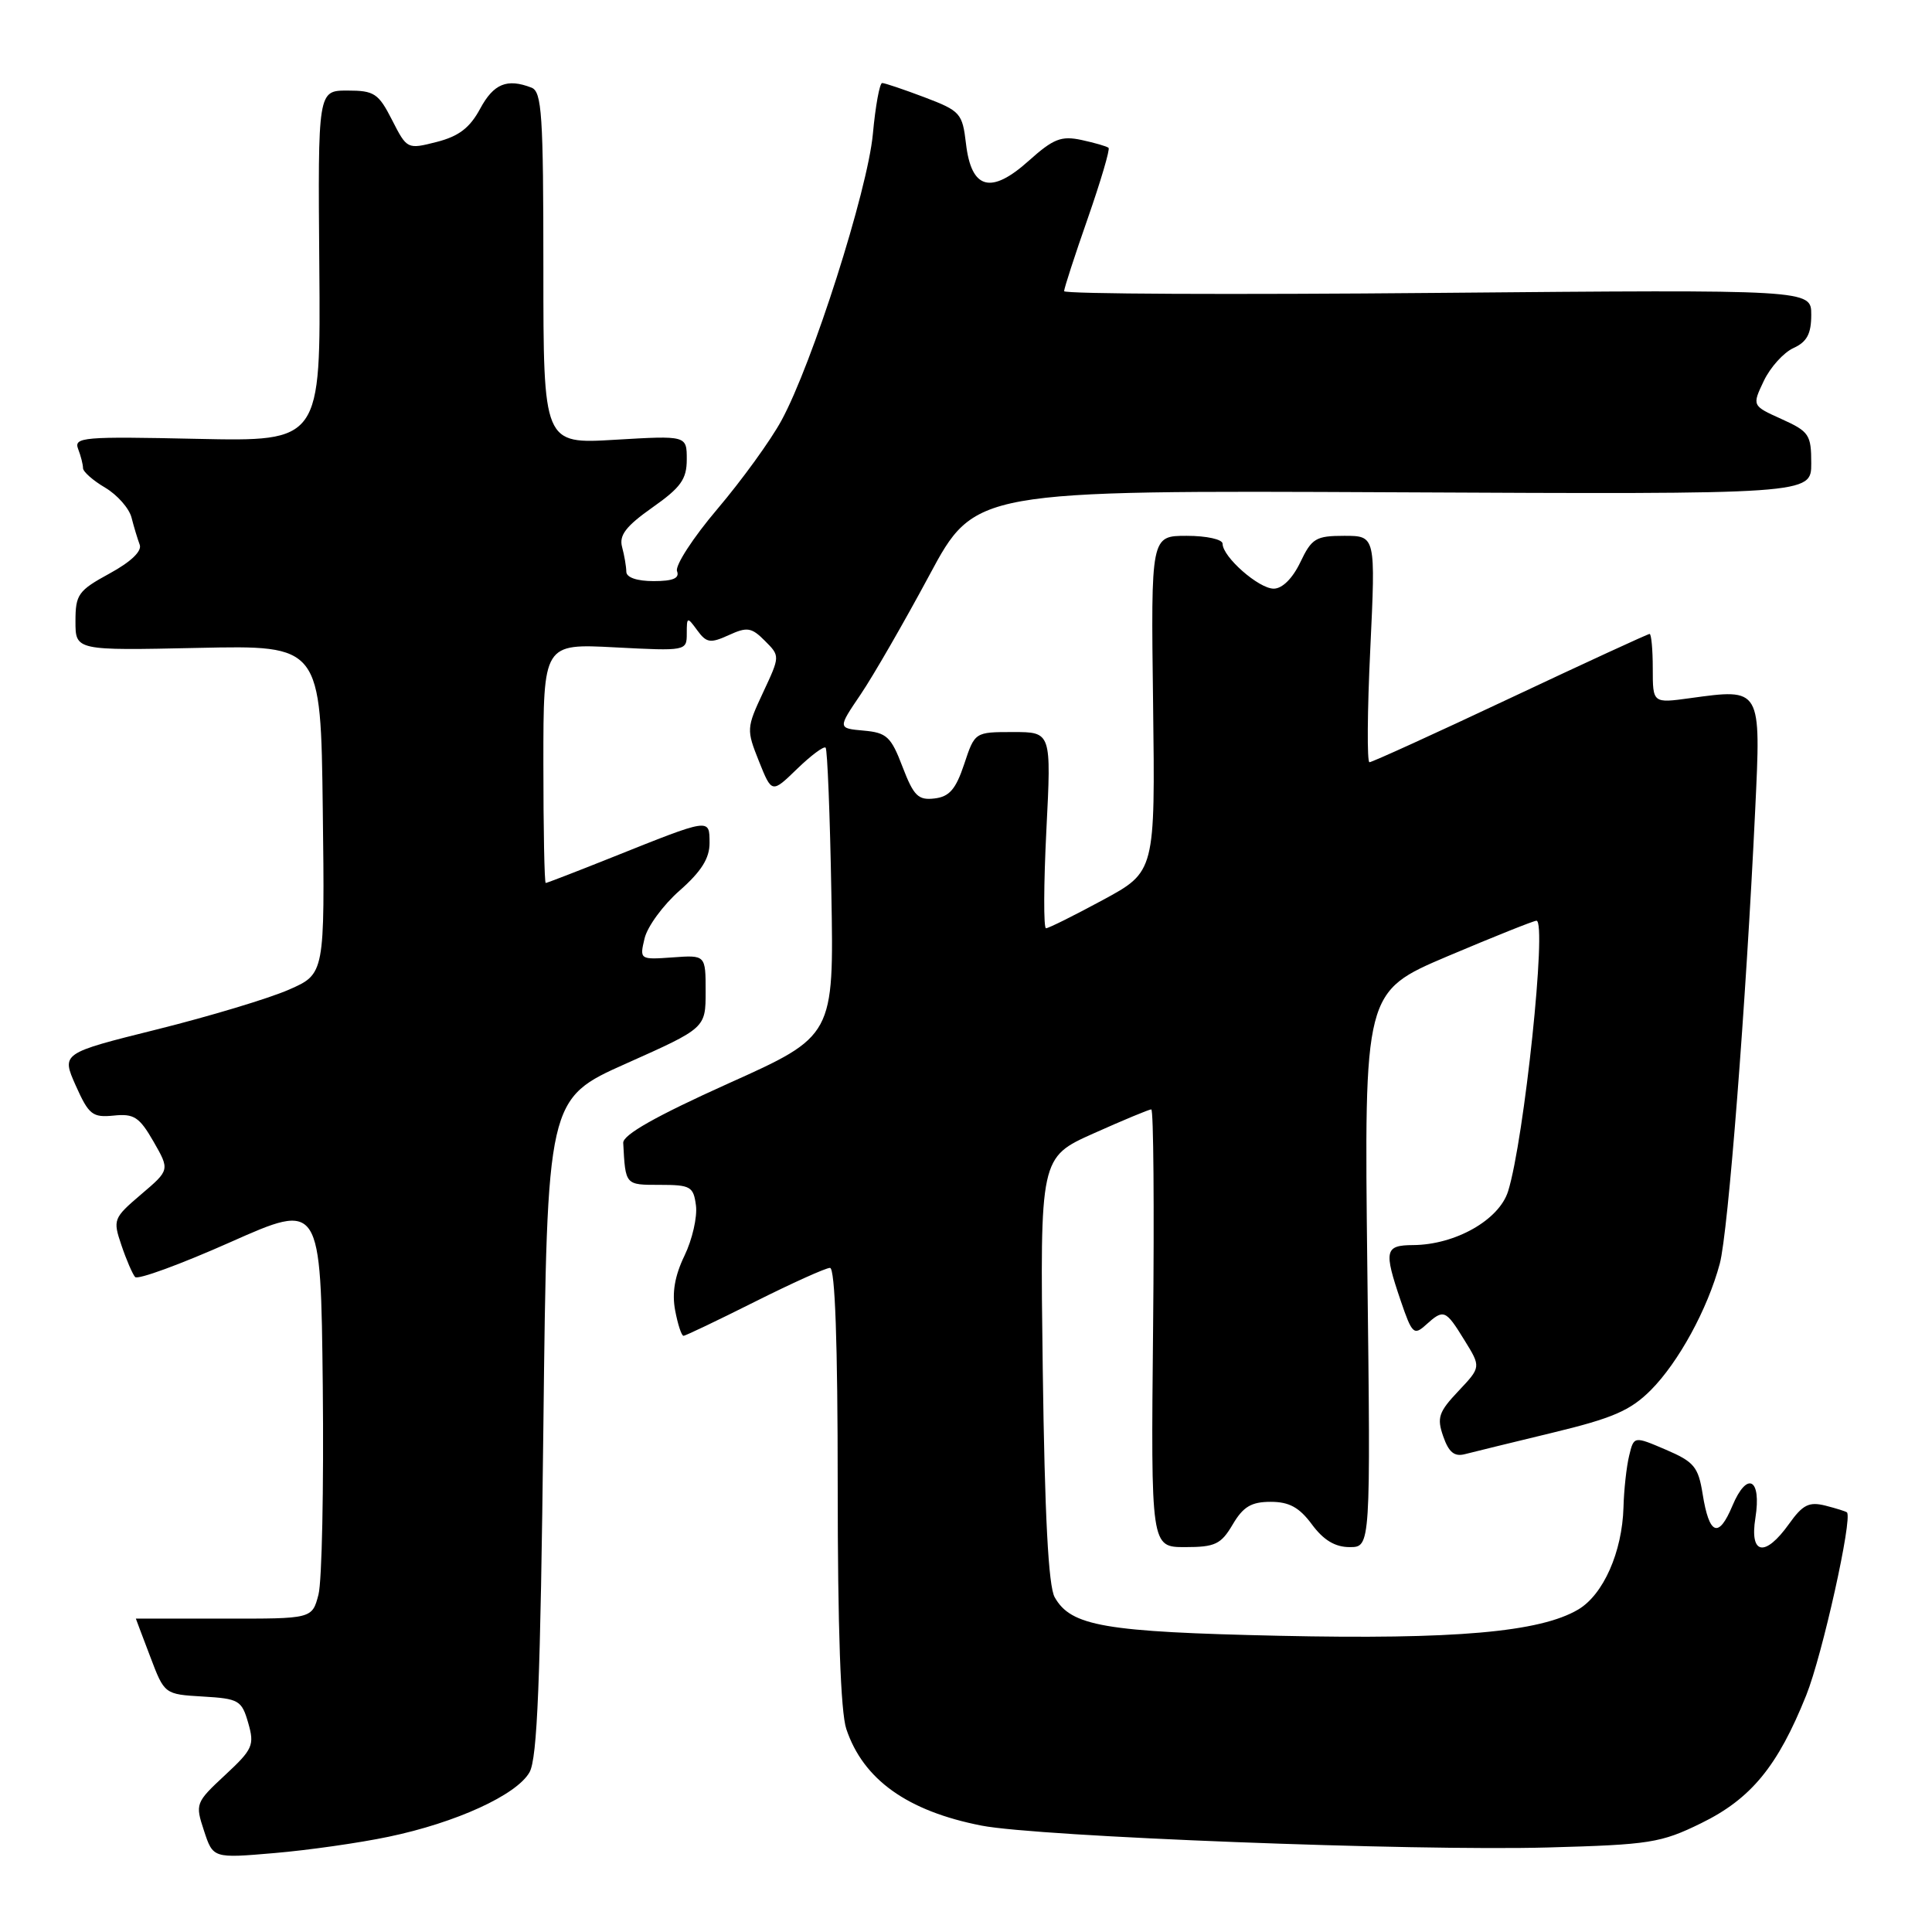 <?xml version="1.0" encoding="UTF-8" standalone="no"?>
<!DOCTYPE svg PUBLIC "-//W3C//DTD SVG 1.1//EN" "http://www.w3.org/Graphics/SVG/1.1/DTD/svg11.dtd" >
<svg xmlns="http://www.w3.org/2000/svg" xmlns:xlink="http://www.w3.org/1999/xlink" version="1.1" viewBox="0 0 256 256">
 <g >
 <path fill="currentColor"
d=" M 51.49 243.38 C 60.41 241.52 68.45 237.85 70.16 234.84 C 71.20 233.03 71.61 222.72 72.00 189.05 C 72.50 145.59 72.50 145.59 83.00 140.91 C 93.50 136.22 93.50 136.22 93.50 131.38 C 93.50 126.54 93.50 126.54 89.12 126.86 C 84.77 127.17 84.74 127.15 85.41 124.34 C 85.78 122.78 87.87 119.92 90.06 118.00 C 92.94 115.46 94.03 113.72 94.02 111.68 C 94.00 108.39 94.19 108.37 81.06 113.62 C 76.41 115.48 72.47 117.00 72.31 117.00 C 72.14 117.00 72.00 109.86 72.00 101.14 C 72.00 85.28 72.00 85.28 81.50 85.78 C 90.92 86.27 91.00 86.25 91.00 83.95 C 91.00 81.71 91.06 81.70 92.39 83.52 C 93.61 85.19 94.12 85.27 96.56 84.16 C 99.00 83.04 99.58 83.13 101.35 84.91 C 103.37 86.93 103.37 86.93 101.11 91.76 C 98.91 96.46 98.90 96.70 100.56 100.86 C 102.27 105.13 102.27 105.13 105.62 101.88 C 107.46 100.10 109.16 98.83 109.40 99.07 C 109.63 99.31 109.98 108.00 110.16 118.39 C 110.50 137.28 110.50 137.28 96.50 143.57 C 86.91 147.89 82.53 150.37 82.58 151.44 C 82.88 157.07 82.82 157.00 87.43 157.00 C 91.52 157.00 91.89 157.22 92.22 159.75 C 92.41 161.26 91.73 164.25 90.70 166.38 C 89.41 169.05 89.02 171.31 89.46 173.63 C 89.81 175.48 90.30 177.00 90.57 177.00 C 90.83 177.00 95.07 174.97 100.00 172.50 C 104.93 170.03 109.42 168.00 109.98 168.00 C 110.65 168.00 111.00 177.91 111.00 196.85 C 111.00 215.77 111.39 226.87 112.14 229.10 C 114.38 235.80 120.23 239.98 130.05 241.90 C 137.53 243.37 187.25 245.29 205.08 244.80 C 218.60 244.43 220.07 244.20 225.40 241.59 C 232.03 238.35 235.57 234.03 239.34 224.62 C 241.47 219.31 245.50 201.17 244.73 200.40 C 244.60 200.27 243.31 199.87 241.87 199.50 C 239.70 198.96 238.87 199.38 237.06 201.92 C 233.87 206.39 231.81 206.02 232.60 201.13 C 233.43 195.89 231.50 194.88 229.55 199.53 C 227.72 203.90 226.48 203.41 225.61 197.97 C 225.03 194.36 224.48 193.70 220.73 192.09 C 216.50 190.28 216.50 190.28 215.87 192.89 C 215.52 194.33 215.18 197.40 215.12 199.73 C 214.95 205.65 212.45 211.30 209.12 213.27 C 204.05 216.27 192.76 217.26 169.51 216.75 C 146.36 216.24 141.91 215.48 139.75 211.64 C 138.92 210.16 138.43 200.83 138.17 181.43 C 137.80 153.36 137.80 153.36 144.91 150.18 C 148.82 148.43 152.26 147.00 152.55 147.00 C 152.85 147.00 152.95 160.05 152.79 176.00 C 152.50 205.00 152.50 205.00 157.03 205.00 C 161.01 205.00 161.79 204.63 163.34 202.00 C 164.73 199.64 165.81 199.00 168.37 199.00 C 170.83 199.00 172.17 199.74 173.84 202.00 C 175.38 204.08 176.91 205.00 178.84 205.00 C 181.62 205.00 181.62 205.00 181.18 168.20 C 180.75 131.41 180.75 131.41 191.83 126.70 C 197.93 124.12 203.22 122.00 203.59 122.00 C 205.01 122.00 201.96 151.03 199.83 157.85 C 198.64 161.65 192.84 164.94 187.25 164.98 C 183.49 165.00 183.34 165.70 185.61 172.38 C 187.10 176.75 187.35 176.99 188.94 175.55 C 191.30 173.42 191.54 173.51 194.04 177.57 C 196.25 181.14 196.25 181.14 193.25 184.32 C 190.62 187.10 190.37 187.86 191.24 190.34 C 191.97 192.44 192.72 193.05 194.12 192.68 C 195.17 192.41 200.39 191.13 205.73 189.84 C 213.69 187.92 216.02 186.91 218.72 184.22 C 222.40 180.53 226.26 173.48 227.88 167.44 C 228.99 163.34 231.35 133.02 232.57 107.36 C 233.35 91.09 233.41 91.21 223.94 92.51 C 219.00 93.19 219.00 93.19 219.00 88.59 C 219.00 86.07 218.81 84.00 218.58 84.00 C 218.35 84.00 210.04 87.83 200.12 92.50 C 190.19 97.18 181.80 101.00 181.46 101.00 C 181.13 101.00 181.17 94.25 181.57 86.00 C 182.28 71.00 182.28 71.00 178.12 71.00 C 174.36 71.00 173.81 71.33 172.30 74.50 C 171.27 76.65 169.91 78.00 168.77 78.00 C 166.79 78.00 162.00 73.79 162.00 72.05 C 162.00 71.47 159.89 71.00 157.25 71.00 C 152.50 71.00 152.50 71.00 152.79 93.25 C 153.07 115.50 153.07 115.50 146.14 119.25 C 142.33 121.31 138.94 123.00 138.60 123.00 C 138.27 123.00 138.29 117.15 138.65 110.00 C 139.31 97.00 139.31 97.00 134.24 97.00 C 129.17 97.00 129.17 97.00 127.76 101.25 C 126.65 104.58 125.80 105.57 123.83 105.80 C 121.67 106.06 121.07 105.47 119.59 101.61 C 118.07 97.61 117.49 97.08 114.44 96.81 C 111.00 96.50 111.00 96.50 114.05 92.00 C 115.72 89.53 119.81 82.43 123.14 76.23 C 129.18 64.97 129.18 64.97 184.59 65.23 C 240.00 65.50 240.00 65.50 240.00 61.40 C 240.00 57.60 239.72 57.18 236.07 55.53 C 232.15 53.76 232.15 53.76 233.71 50.48 C 234.57 48.67 236.34 46.71 237.64 46.12 C 239.43 45.30 240.00 44.24 240.00 41.70 C 240.00 38.37 240.00 38.37 190.50 38.81 C 163.27 39.06 141.00 38.96 141.00 38.58 C 141.00 38.21 142.41 33.86 144.14 28.92 C 145.86 23.98 147.10 19.78 146.89 19.59 C 146.67 19.39 145.07 18.93 143.32 18.55 C 140.62 17.97 139.58 18.38 136.32 21.30 C 131.30 25.81 128.71 25.10 128.00 19.05 C 127.52 14.99 127.26 14.70 122.50 12.89 C 119.75 11.85 117.23 11.00 116.89 11.00 C 116.56 11.00 116.00 14.04 115.66 17.75 C 114.96 25.26 107.63 48.23 103.55 55.71 C 102.12 58.35 98.30 63.62 95.07 67.43 C 91.84 71.23 89.43 74.95 89.71 75.68 C 90.07 76.62 89.19 77.00 86.61 77.00 C 84.40 77.00 82.99 76.52 82.99 75.75 C 82.98 75.06 82.73 73.59 82.43 72.48 C 82.01 70.93 82.94 69.72 86.44 67.25 C 90.22 64.59 91.00 63.50 91.00 60.87 C 91.00 57.71 91.00 57.71 81.50 58.27 C 72.00 58.84 72.00 58.84 72.00 35.53 C 72.00 15.19 71.80 12.14 70.42 11.61 C 67.18 10.36 65.41 11.09 63.62 14.41 C 62.25 16.95 60.79 18.06 57.86 18.81 C 53.97 19.80 53.93 19.78 51.95 15.90 C 50.15 12.37 49.59 12.00 46.04 12.00 C 42.12 12.00 42.12 12.00 42.31 35.25 C 42.50 58.50 42.50 58.50 26.10 58.15 C 11.05 57.82 9.76 57.93 10.35 59.48 C 10.71 60.41 11.00 61.55 11.00 62.03 C 11.00 62.50 12.32 63.67 13.94 64.62 C 15.55 65.58 17.12 67.36 17.43 68.59 C 17.74 69.81 18.23 71.42 18.51 72.17 C 18.84 73.02 17.36 74.44 14.52 75.99 C 10.36 78.26 10.00 78.77 10.00 82.33 C 10.00 86.20 10.00 86.20 26.25 85.85 C 42.50 85.50 42.50 85.50 42.77 107.28 C 43.04 129.05 43.04 129.05 38.27 131.14 C 35.65 132.29 27.79 134.66 20.81 136.40 C 8.13 139.56 8.13 139.56 10.04 143.85 C 11.77 147.72 12.26 148.10 15.07 147.82 C 17.75 147.54 18.47 148.01 20.34 151.26 C 22.50 155.03 22.50 155.03 18.70 158.26 C 15.02 161.40 14.94 161.61 16.09 165.00 C 16.74 166.93 17.56 168.82 17.90 169.21 C 18.25 169.61 23.92 167.53 30.51 164.60 C 42.50 159.27 42.50 159.27 42.77 183.68 C 42.91 197.10 42.66 209.53 42.20 211.29 C 41.36 214.50 41.36 214.50 29.68 214.47 C 23.25 214.46 18.00 214.46 18.00 214.47 C 18.00 214.49 18.85 216.75 19.90 219.50 C 21.79 224.50 21.79 224.50 26.88 224.80 C 31.65 225.08 32.03 225.30 32.89 228.30 C 33.74 231.25 33.50 231.79 29.82 235.21 C 25.91 238.85 25.85 239.01 27.03 242.58 C 28.23 246.24 28.23 246.24 36.37 245.54 C 40.84 245.16 47.65 244.19 51.49 243.38 Z "/>
</g>
</svg>